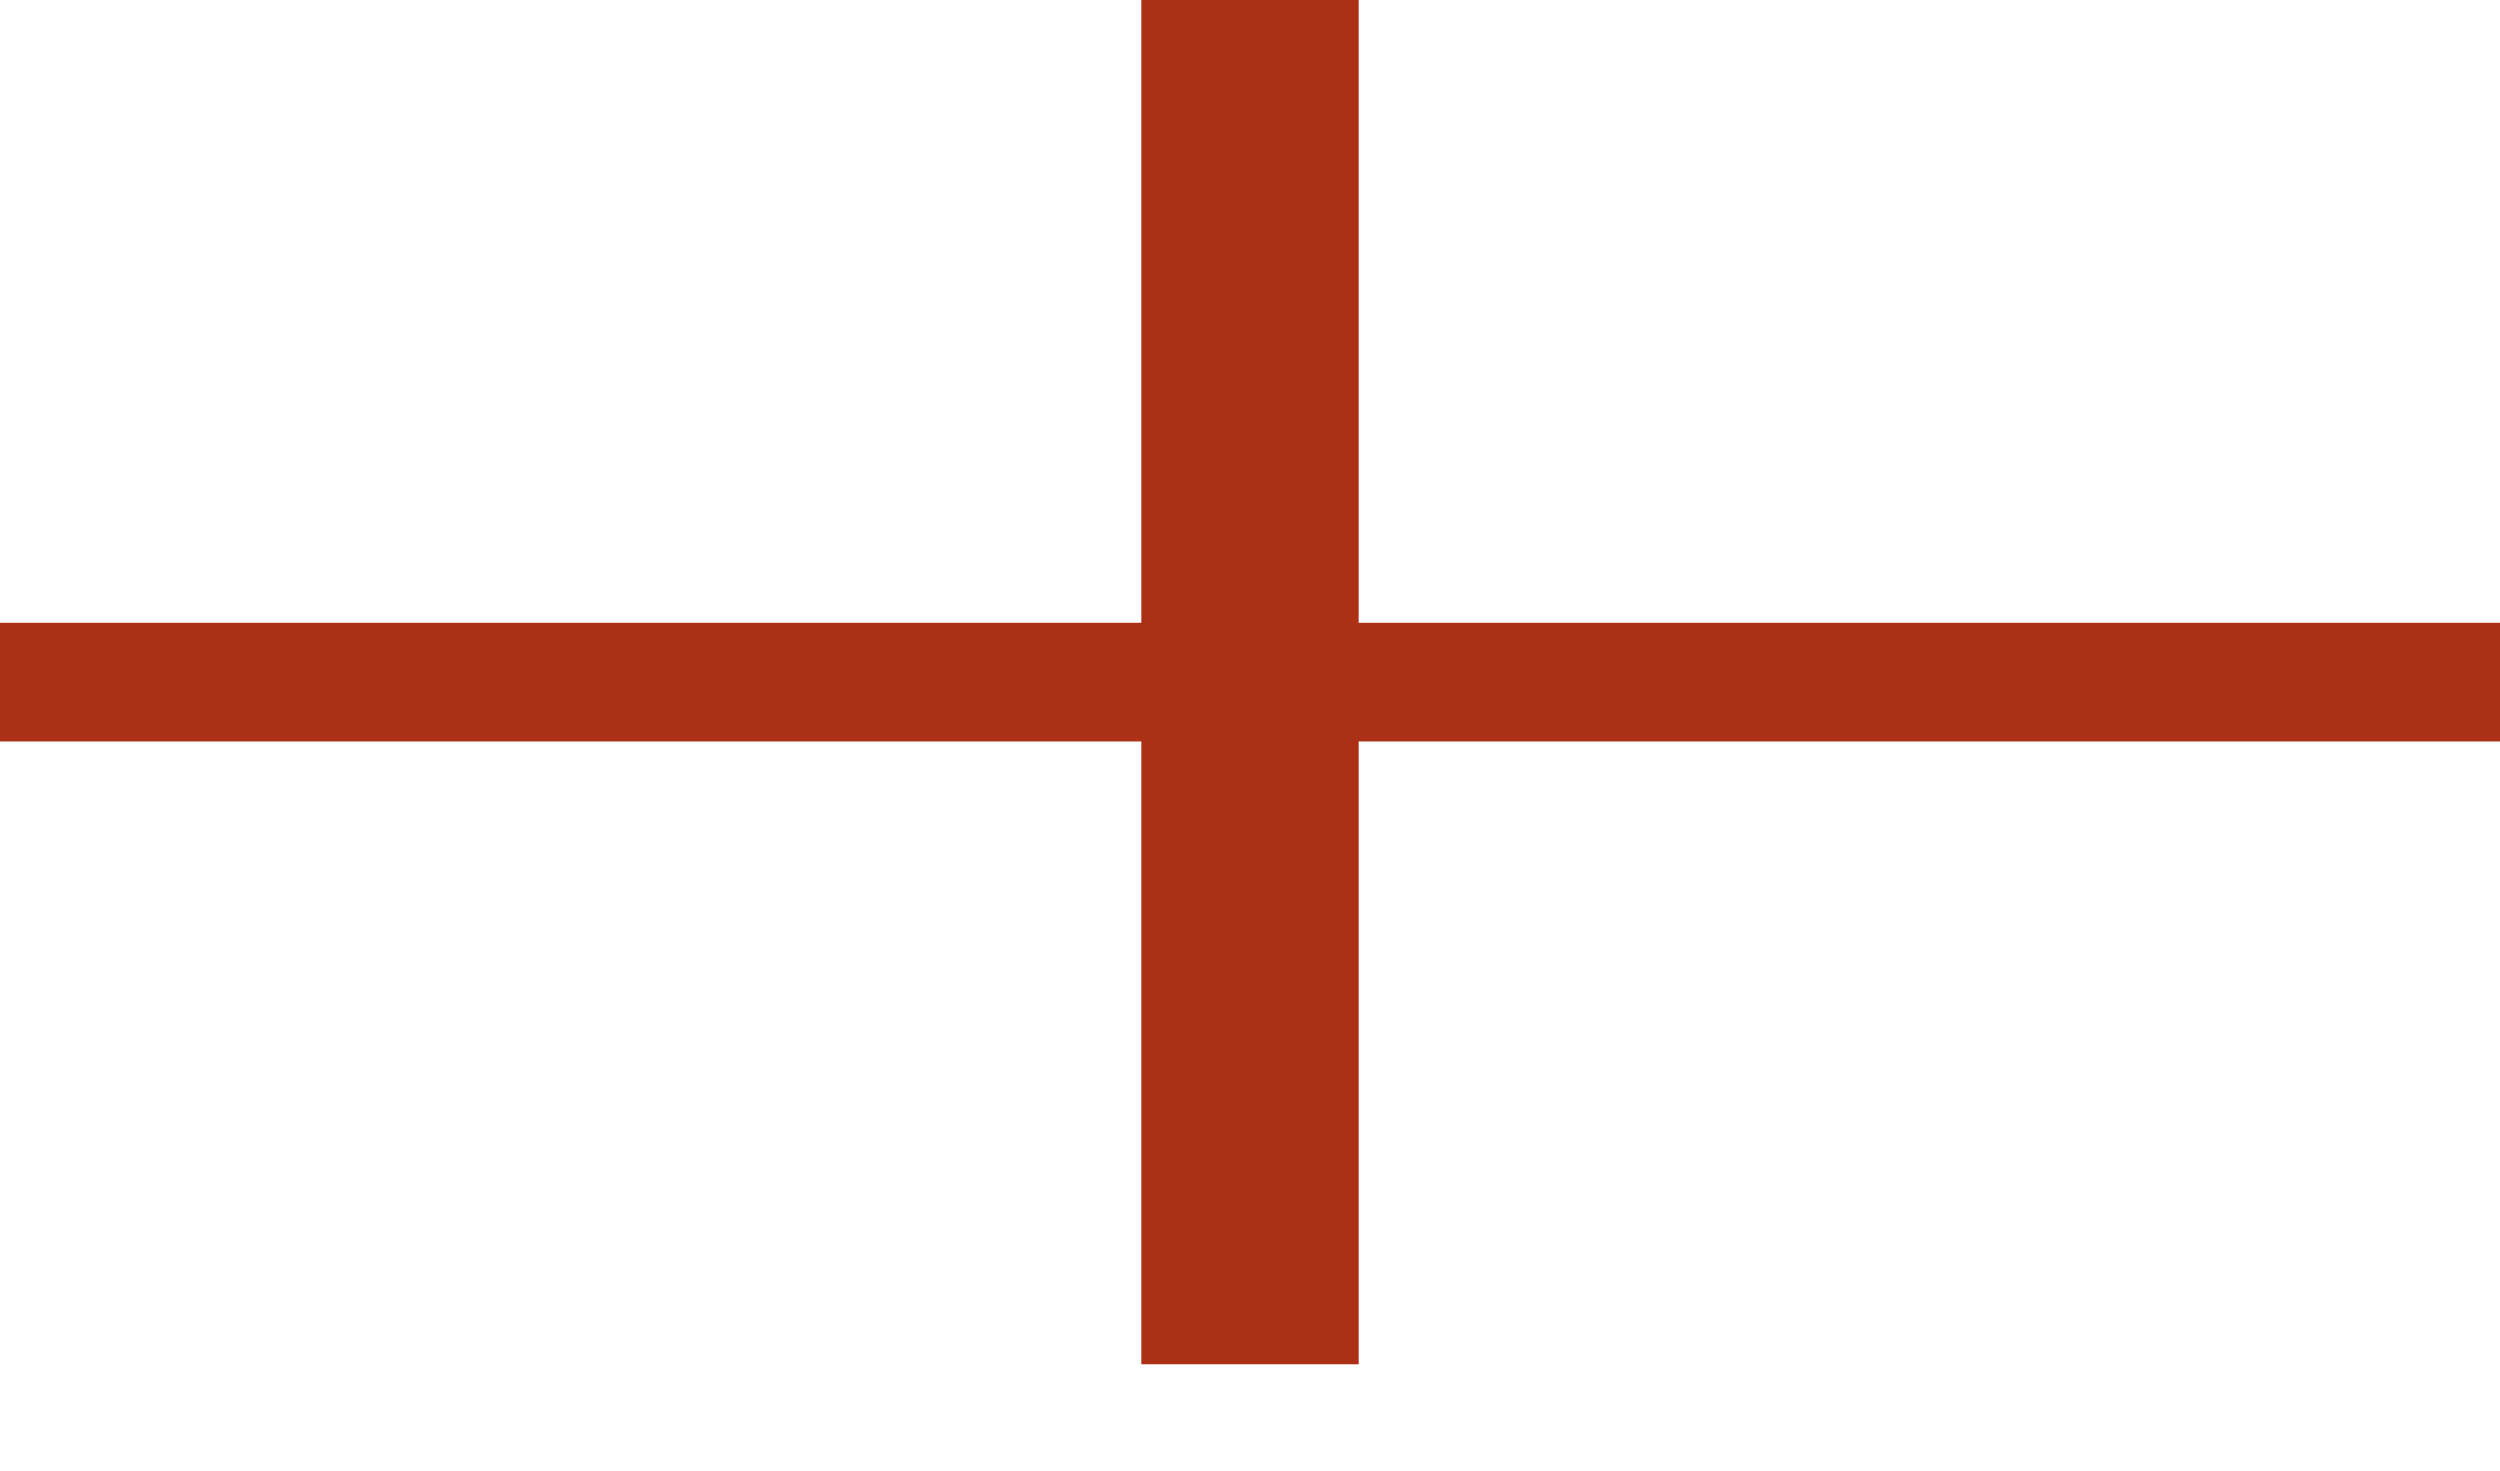 <svg width="17" height="10" viewBox="0 0 17 10" fill="none" xmlns="http://www.w3.org/2000/svg">
<path d="M17 4.235H9.239V0H7.761V4.235H0V5.042H7.761V9.277H9.239V5.042H17V4.235Z" fill="#AB3015"/>
</svg>
